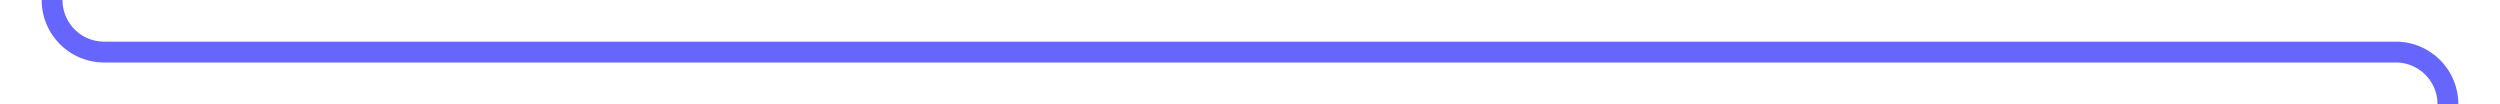 ﻿<?xml version="1.0" encoding="utf-8"?>
<svg version="1.1" xmlns:xlink="http://www.w3.org/1999/xlink" width="240px" height="10px" preserveAspectRatio="xMinYMid meet" viewBox="1500 746  240 8" xmlns="http://www.w3.org/2000/svg">
  <path d="M 1505 486  L 1505 745  A 5 5 0 0 0 1510 750 L 1730 750  A 5 5 0 0 1 1735 755 L 1735 764  " stroke-width="2" stroke="#6666ff" fill="none" />
  <path d="M 1739.293 758.893  L 1735 763.186  L 1730.707 758.893  L 1729.293 760.307  L 1734.293 765.307  L 1735 766.014  L 1735.707 765.307  L 1740.707 760.307  L 1739.293 758.893  Z " fill-rule="nonzero" fill="#6666ff" stroke="none" />
</svg>